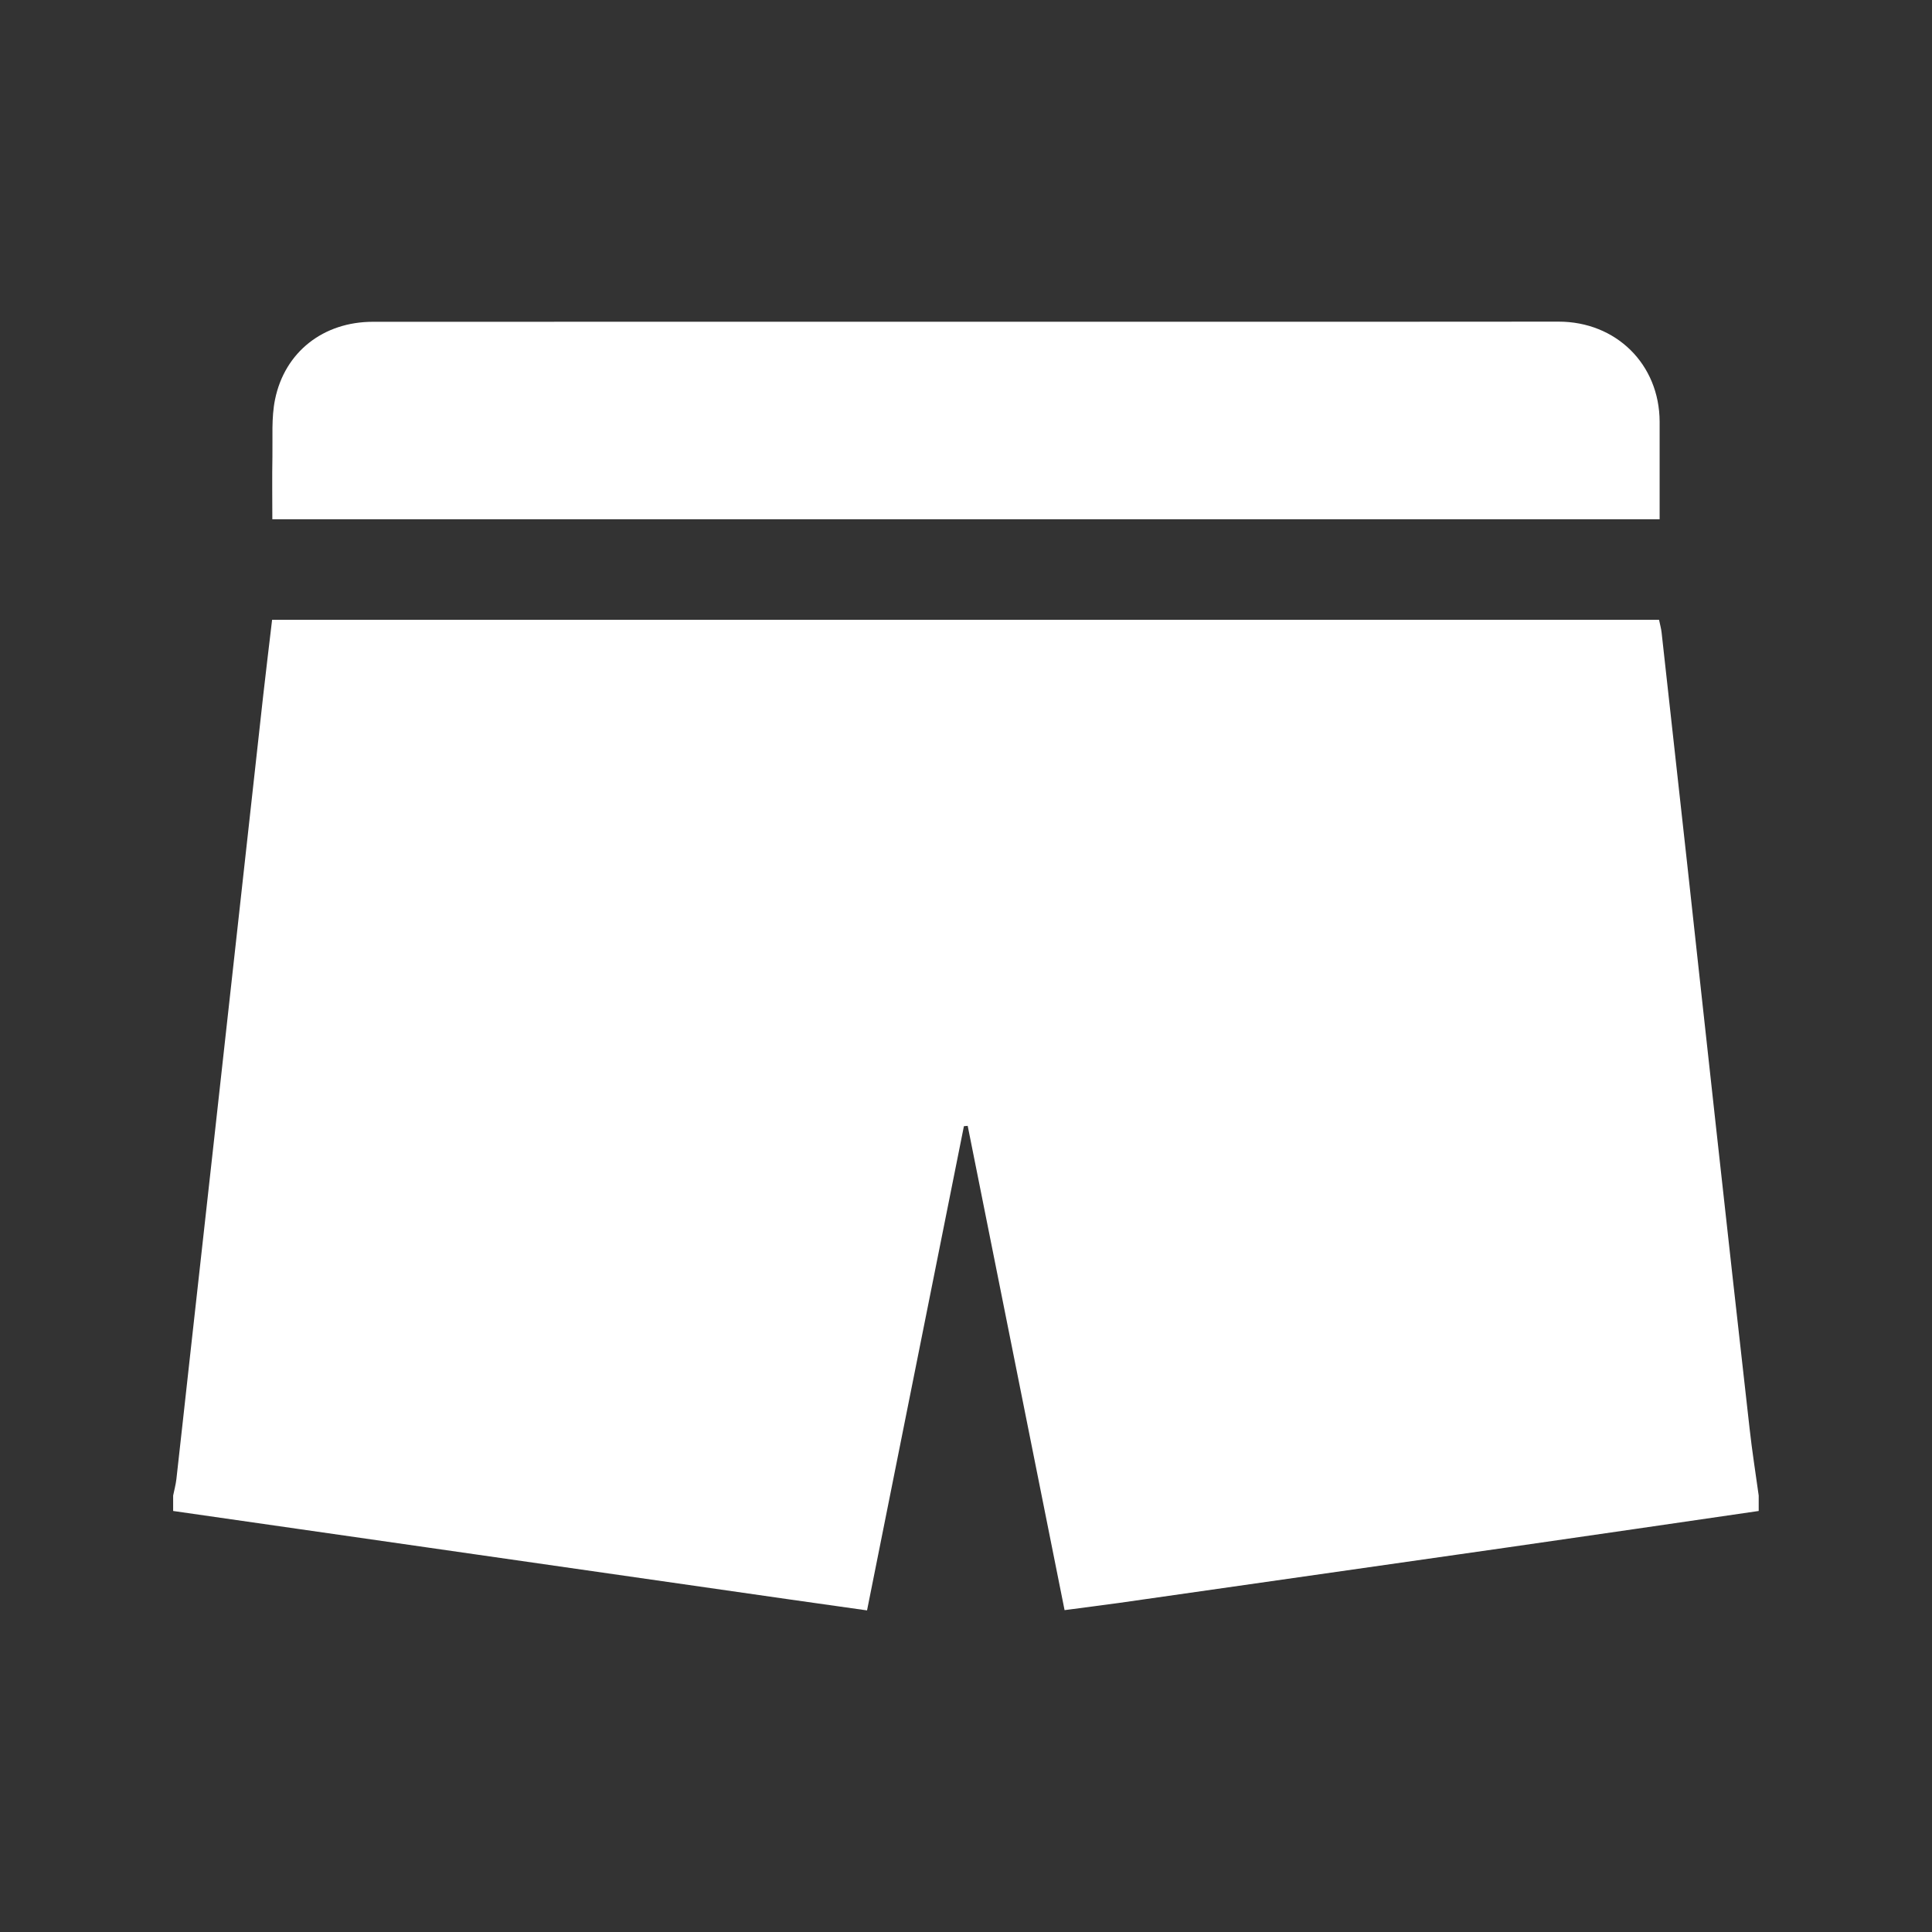 <?xml version="1.0" encoding="utf-8"?>
<!-- Generator: Adobe Illustrator 16.0.0, SVG Export Plug-In . SVG Version: 6.00 Build 0)  -->
<!DOCTYPE svg PUBLIC "-//W3C//DTD SVG 1.1//EN" "http://www.w3.org/Graphics/SVG/1.1/DTD/svg11.dtd">
<svg version="1.1" id="Layer_1" xmlns="http://www.w3.org/2000/svg" xmlns:xlink="http://www.w3.org/1999/xlink" x="0px" y="0px"
	 width="50px" height="50px" viewBox="0 0 50 50" enable-background="new 0 0 50 50" xml:space="preserve">
<rect x="0" y="0" width="50" height="50" fill="#333333" stroke="none"/>
<g id="_x38_lXfvG_1_">
	<g>
		<path fill="#FFFFFF" d="M4.481,39.104c0-0.134,0-0.268,0-0.399c0.029-0.142,0.067-0.281,0.084-0.425
			c0.121-1.073,0.238-2.146,0.357-3.221c0.202-1.814,0.404-3.631,0.605-5.445c0.199-1.789,0.396-3.577,0.594-5.367
			c0.23-2.08,0.459-4.161,0.69-6.241c0.073-0.657,0.155-1.312,0.231-1.966c11.996,0,23.942,0,35.894,0
			c0.024,0.122,0.055,0.225,0.066,0.329c0.223,2.002,0.443,4.004,0.664,6.005c0.249,2.267,0.494,4.534,0.745,6.801
			c0.287,2.598,0.573,5.195,0.868,7.792c0.064,0.581,0.156,1.159,0.236,1.738c0,0.133,0,0.267,0,0.399
			c-2.176,0.316-4.352,0.636-6.526,0.947c-3.351,0.48-6.7,0.958-10.052,1.436c-0.455,0.064-0.912,0.119-1.386,0.183
			c-0.842-4.208-1.675-8.371-2.507-12.533c-0.033,0.003-0.065,0.007-0.098,0.009c-0.835,4.168-1.668,8.338-2.507,12.531
			c-0.715-0.102-1.386-0.195-2.056-0.291c-2.691-0.387-5.381-0.773-8.071-1.158C9.704,39.852,7.093,39.479,4.481,39.104z"/>
		<path fill="#FFFFFF" d="M42.951,13.439c-11.979,0-23.912,0-35.903,0c0-0.544-0.008-1.085,0.002-1.626
			c0.009-0.493-0.029-0.998,0.068-1.475c0.253-1.235,1.255-2.01,2.533-2.01c8.465-0.003,16.929-0.001,25.394-0.001
			c1.764,0,3.523,0,5.287-0.003c1.494-0.002,2.615,1.105,2.619,2.59C42.953,11.742,42.951,12.568,42.951,13.439z"/>
	</g>
</g>
</svg>
